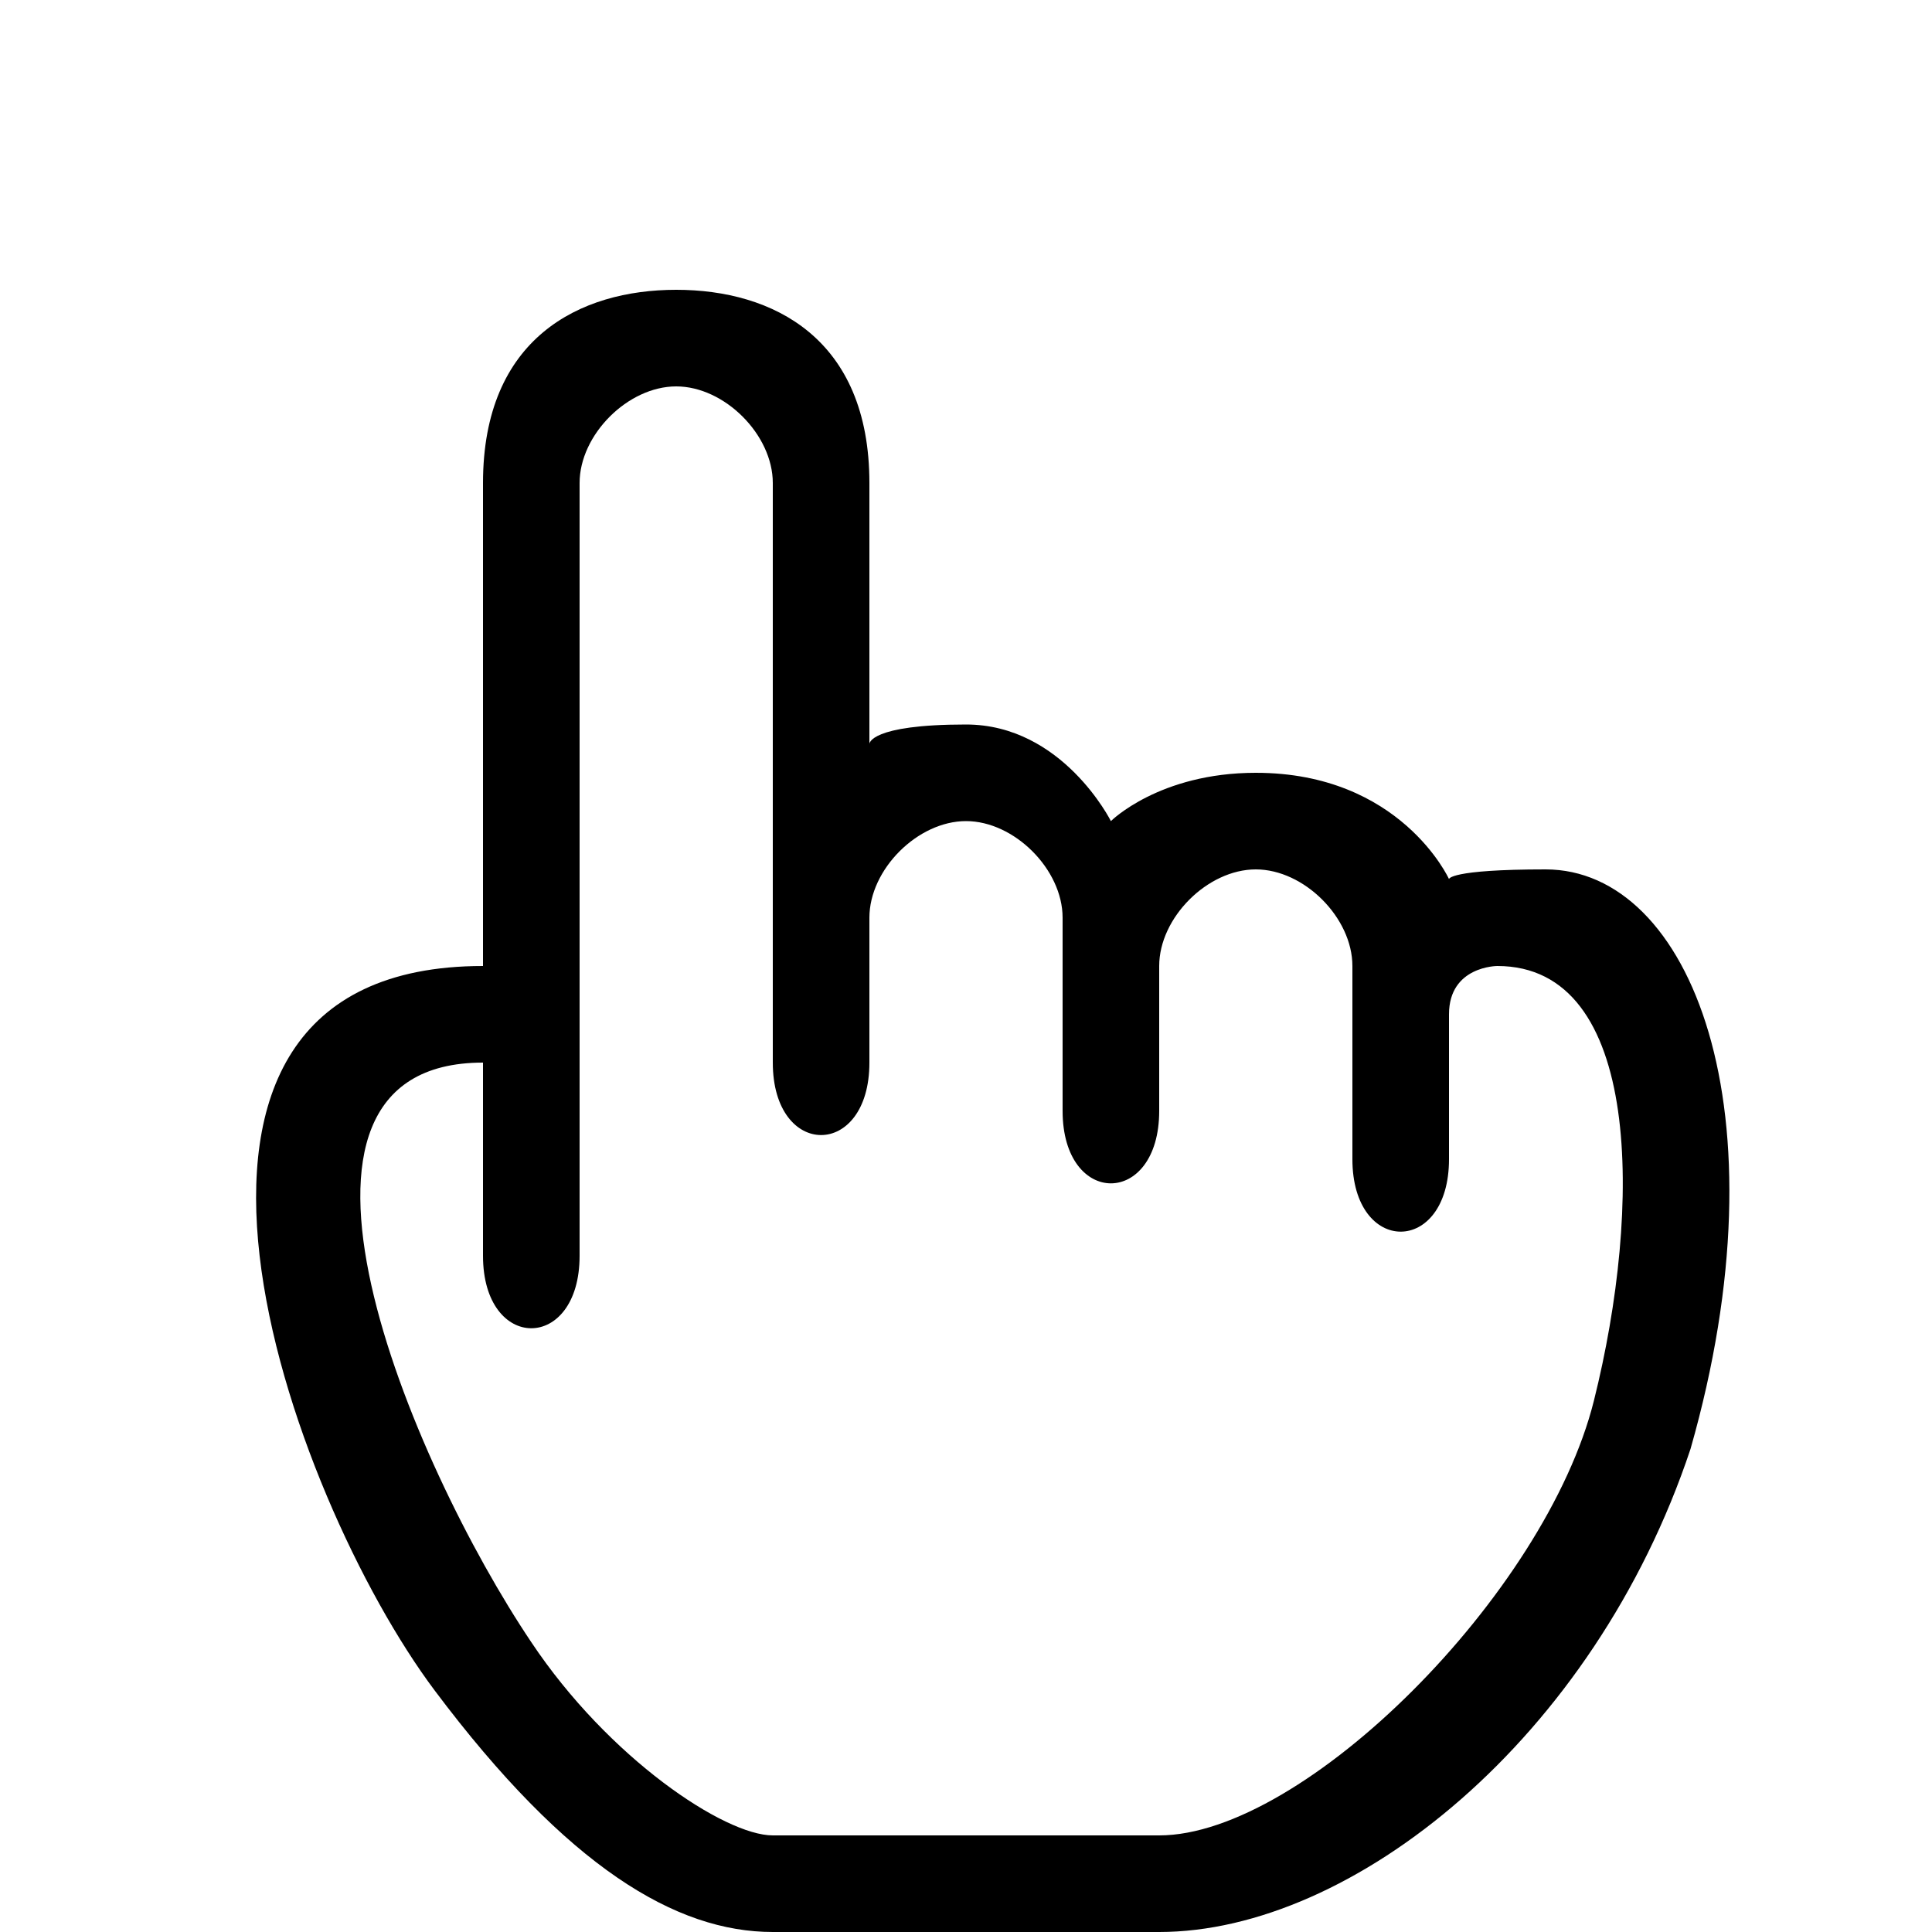 <?xml version="1.0" encoding="UTF-8"?>
<svg version="1.1" xmlns="http://www.w3.org/2000/svg" xmlns:xlink="http://www.w3.org/1999/xlink" viewBox="0 0 20 20">
  <path d="M12,20 C11,20 9,20 8,20 C7,20 5.874,19.332 4.5,17.5 C3,15.5 1,10 5,10 L5,5 C5,3.5 6,3 7,3 C8,3 9,3.5 9,5 C9,5 9,7.7 9,7.7 C9,7.7 9,7.5 10,7.5 C11,7.5 11.5,8.5 11.5,8.5 C11.5,8.5 12,8 13,8 C14.5,8 15,9.1 15,9.1 C15,9.1 15,9 16,9 C17.5,9 18.5,11.5 17.5,15 C16.5,18 14,20 12,20 z M5,11 C2.5,11 4.25,15.139 5.5,17 C6.3,18.2 7.5,19 8,19 C9,19 11,19 12,19 C13.5,19 16,16.5 16.5,14.5 C17,12.5 17,10 15.5,10 C15.5,10 15,10 15,10.5 C15,11 15,11.5 15,12 C15,13 14,13 14,12 L14,10 C14,9.5 13.5,9 13,9 C12.5,9 12,9.5 12,10 C12,11.5 12,11 12,11.5 C12,12.5 11,12.5 11,11.5 C11,11.5 11,9.6 11,9.5 C11,9 10.5,8.5 10,8.5 C9.5,8.5 9,9 9,9.5 L9,11 C9,12 8,12 8,11 C8,11 8,5 8,5 C8,4.5 7.5,4 7,4 C6.5,4 6,4.5 6,5 L6,13 C6,14 5,14 5,13 L5,11 z" fill="inherit"/>
</svg>
